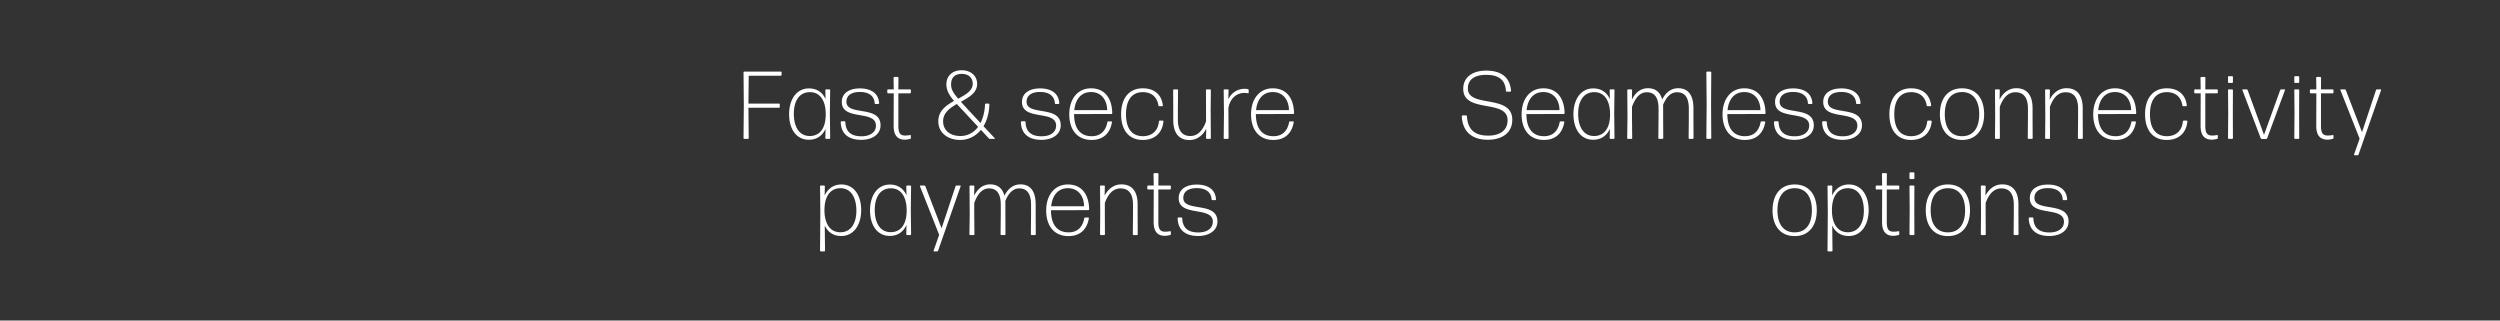 <svg width="468" height="60" viewBox="0 0 468 60" fill="none" xmlns="http://www.w3.org/2000/svg"><rect x="0" y="0" width="468" height="60" fill="#333333" stroke="none"/><path d="M283.099 22.418c0-4.878-8.316-2.142-8.316-5.85 0-1.746 1.35-2.556 3.438-2.556 2.394 0 3.564.972 3.69 3.006 0 .072.072.144.144.144h.666a.155.155 0 00.144-.144c-.18-2.52-1.818-3.798-4.644-3.798-2.502 0-4.302 1.17-4.302 3.42 0 4.644 8.298 1.854 8.298 5.85 0 2.07-1.62 2.898-3.636 2.898-2.754 0-3.834-1.368-3.978-3.636a.155.155 0 00-.144-.144h-.666a.155.155 0 00-.144.144c.126 2.754 1.746 4.41 4.878 4.41 2.574 0 4.572-1.224 4.572-3.744zm9.036.306c-.072 0-.162.054-.162.144-.306 1.638-1.26 2.628-2.934 2.628-2.196 0-3.294-1.53-3.294-4.14l7.002-.018a.155.155 0 00.144-.144c-.054-2.952-1.53-4.662-3.978-4.662-2.502 0-4.068 2.016-4.068 4.86 0 2.844 1.44 4.806 4.176 4.806 2.214 0 3.474-1.296 3.816-3.33 0-.072-.054-.144-.126-.144h-.576zm-.198-2.106h-6.156c.216-2.07 1.296-3.384 3.132-3.384 1.962 0 3.006 1.512 3.024 3.384zm3.493.666c0-2.25.936-4.032 3.024-4.032 1.872 0 2.97 1.566 2.952 4.212-.018 2.646-1.188 3.996-2.988 3.996-2.07 0-2.988-1.854-2.988-4.176zM302.09 26a.155.155 0 00.144-.144l-.054-4.662.054-4.32a.155.155 0 00-.144-.144h-.612a.155.155 0 00-.144.144l.036 1.674c-.594-1.296-1.656-1.998-3.114-1.998-2.394 0-3.708 2.16-3.708 4.824 0 2.7 1.278 4.788 3.708 4.788 1.476 0 2.538-.774 3.114-2.052l-.036 1.746c0 .072.072.144.144.144h.612zm3.42-5.994c.612-1.674 1.476-2.736 2.772-2.736 1.332 0 2.196.828 2.196 3.078v1.782l-.036 3.726c0 .072.072.144.144.144h.63a.155.155 0 00.144-.144l-.018-3.726v-1.872c0-.216 0-.414-.018-.612.594-1.458 1.422-2.376 2.628-2.376 1.332 0 2.196.828 2.196 3.078v1.782l-.036 3.726c0 .072.072.144.144.144h.63a.155.155 0 00.144-.144l-.018-3.726v-1.872c0-2.574-1.08-3.744-2.862-3.744-1.458 0-2.43.99-2.988 2.124-.378-1.458-1.332-2.124-2.682-2.124-1.512 0-2.466 1.062-2.988 2.124l.036-1.764a.155.155 0 00-.144-.144h-.612a.155.155 0 00-.144.144l.036 5.256-.054 3.726c0 .072.072.144.144.144h.648a.155.155 0 00.144-.144l-.036-3.726v-2.124zM320.204 26a.155.155 0 00.144-.144l-.036-6.318.036-5.994a.155.155 0 00-.144-.144h-.63a.155.155 0 00-.144.144l.054 6.03-.054 6.282c0 .072.072.144.144.144h.63zm9.546-3.276c-.072 0-.162.054-.162.144-.306 1.638-1.26 2.628-2.934 2.628-2.196 0-3.294-1.53-3.294-4.14l7.002-.018a.155.155 0 00.144-.144c-.054-2.952-1.53-4.662-3.978-4.662-2.502 0-4.068 2.016-4.068 4.86 0 2.844 1.44 4.806 4.176 4.806 2.214 0 3.474-1.296 3.816-3.33 0-.072-.054-.144-.126-.144h-.576zm-.198-2.106h-6.156c.216-2.07 1.296-3.384 3.132-3.384 1.962 0 3.006 1.512 3.024 3.384zm9.991 2.844c0-3.852-6.39-1.674-6.39-4.41 0-1.224.99-1.836 2.52-1.836 1.494 0 2.682.612 2.772 2.106 0 .072.072.144.144.144h.54a.155.155 0 00.144-.144c-.09-1.926-1.638-2.772-3.582-2.772-1.98 0-3.402.864-3.402 2.538 0 3.6 6.39 1.422 6.39 4.428 0 1.278-1.134 1.998-2.718 1.998-1.908 0-2.952-.846-3.006-2.664a.155.155 0 00-.144-.144h-.576a.155.155 0 00-.144.144c.054 2.268 1.53 3.33 3.852 3.33 2.016 0 3.6-1.008 3.6-2.718zm9.017 0c0-3.852-6.39-1.674-6.39-4.41 0-1.224.99-1.836 2.52-1.836 1.494 0 2.682.612 2.772 2.106 0 .072.072.144.144.144h.54a.155.155 0 00.144-.144c-.09-1.926-1.638-2.772-3.582-2.772-1.98 0-3.402.864-3.402 2.538 0 3.6 6.39 1.422 6.39 4.428 0 1.278-1.134 1.998-2.718 1.998-1.908 0-2.952-.846-3.006-2.664a.155.155 0 00-.144-.144h-.576a.155.155 0 00-.144.144c.054 2.268 1.53 3.33 3.852 3.33 2.016 0 3.6-1.008 3.6-2.718zm13.053-.738c.018-.072-.054-.144-.126-.144h-.558c-.072 0-.144.072-.162.144-.144 1.746-1.278 2.772-3.006 2.772-2.16-.018-3.15-1.584-3.15-4.104s1.008-4.14 3.15-4.14c1.584 0 2.664.846 2.916 2.484.018.09.09.144.162.144h.54c.072 0 .144-.072.126-.144-.198-1.926-1.512-3.204-3.744-3.204-2.664 0-4.068 1.962-4.068 4.86 0 2.898 1.404 4.806 4.05 4.806 2.376 0 3.708-1.458 3.87-3.474zm9.817-1.35c0-2.898-1.458-4.842-4.14-4.842-2.664 0-4.14 1.944-4.14 4.842 0 2.898 1.476 4.824 4.14 4.824 2.682 0 4.14-1.944 4.14-4.824zm-7.362 0c0-2.52 1.08-4.122 3.222-4.14 2.142 0 3.222 1.638 3.222 4.14 0 2.52-1.062 4.122-3.222 4.122-2.142 0-3.222-1.602-3.222-4.122zM374.233 26a.155.155 0 00.144-.144l-.018-3.834v-2.016c.612-1.692 1.548-2.736 2.934-2.736 1.404 0 2.34.846 2.34 3.078v1.674l-.036 3.834c0 .072.072.144.144.144h.63a.155.155 0 00.144-.144l-.018-3.834v-1.764c0-2.538-1.152-3.744-3.024-3.744-1.602 0-2.628 1.08-3.15 2.124l.036-1.764a.155.155 0 00-.144-.144h-.612a.155.155 0 00-.144.144l.036 5.058-.036 3.924c0 .072.072.144.144.144h.63zm9.386 0a.155.155 0 00.144-.144l-.018-3.834v-2.016c.612-1.692 1.548-2.736 2.934-2.736 1.404 0 2.34.846 2.34 3.078v1.674l-.036 3.834c0 .072.072.144.144.144h.63a.155.155 0 00.144-.144l-.018-3.834v-1.764c0-2.538-1.152-3.744-3.024-3.744-1.602 0-2.628 1.08-3.15 2.124l.036-1.764a.155.155 0 00-.144-.144h-.612a.155.155 0 00-.144.144l.036 5.058-.036 3.924c0 .072.072.144.144.144h.63zm15.524-3.276c-.072 0-.162.054-.162.144-.306 1.638-1.26 2.628-2.934 2.628-2.196 0-3.294-1.53-3.294-4.14l7.002-.018a.155.155 0 00.144-.144c-.054-2.952-1.53-4.662-3.978-4.662-2.502 0-4.068 2.016-4.068 4.86 0 2.844 1.44 4.806 4.176 4.806 2.214 0 3.474-1.296 3.816-3.33 0-.072-.054-.144-.126-.144h-.576zm-.198-2.106h-6.156c.216-2.07 1.296-3.384 3.132-3.384 1.962 0 3.006 1.512 3.024 3.384zm10.53 2.106c.018-.072-.054-.144-.126-.144h-.558c-.072 0-.144.072-.162.144-.144 1.746-1.278 2.772-3.006 2.772-2.16-.018-3.15-1.584-3.15-4.104s1.008-4.14 3.15-4.14c1.584 0 2.664.846 2.916 2.484.018.09.09.144.162.144h.54c.072 0 .144-.072.126-.144-.198-1.926-1.512-3.204-3.744-3.204-2.664 0-4.068 1.962-4.068 4.86 0 2.898 1.404 4.806 4.05 4.806 2.376 0 3.708-1.458 3.87-3.474zm5.697 2.664c0-.072-.072-.126-.144-.108-.252.054-.594.09-.918.09-.9 0-1.278-.414-1.278-1.8v-6.102h2.196a.155.155 0 00.144-.144v-.45a.155.155 0 00-.144-.144h-2.196l.018-2.178a.155.155 0 00-.144-.144h-.63a.155.155 0 00-.144.144l.036 2.178h-1.062a.155.155 0 00-.144.144v.45c0 .072.072.144.144.144h1.062l-.018 6.102c0 1.962.9 2.574 2.106 2.574.324 0 .702-.072.972-.144a.175.175 0 00.144-.18v-.432zm2.688-9.864a.155.155 0 00.144-.144v-.972a.155.155 0 00-.144-.144h-.63a.155.155 0 00-.144.144v.972c0 .072.072.144.144.144h.63zm0 10.476a.155.155 0 00.144-.144l-.018-4.77.018-4.212a.155.155 0 00-.144-.144h-.63a.155.155 0 00-.144.144l.036 4.23-.036 4.752c0 .072.072.144.144.144h.63zm9.887-9.126c.036-.072-.018-.144-.09-.144h-.612c-.09 0-.162.054-.198.144l-3.024 8.37-3.06-8.37c-.036-.09-.108-.144-.198-.144h-.702c-.072 0-.126.072-.09.126l3.438 9.036a.221.221 0 00.198.126h.81c.09 0 .162-.054.198-.144l3.33-9zm2.521-1.35a.155.155 0 00.144-.144v-.972a.155.155 0 00-.144-.144h-.63a.155.155 0 00-.144.144v.972c0 .072.072.144.144.144h.63zm0 10.476a.155.155 0 00.144-.144l-.018-4.77.018-4.212a.155.155 0 00-.144-.144h-.63a.155.155 0 00-.144.144l.036 4.23-.036 4.752c0 .072.072.144.144.144h.63zm6.558-.612c0-.072-.072-.126-.144-.108-.252.054-.594.09-.918.09-.9 0-1.278-.414-1.278-1.8v-6.102h2.196a.155.155 0 00.144-.144v-.45a.155.155 0 00-.144-.144h-2.196l.018-2.178a.155.155 0 00-.144-.144h-.63a.155.155 0 00-.144.144l.036 2.178h-1.062a.155.155 0 00-.144.144v.45c0 .072.072.144.144.144h1.062l-.018 6.102c0 1.962.9 2.574 2.106 2.574.324 0 .702-.072.972-.144a.175.175 0 00.144-.18v-.432zm8.91-8.514c.036-.072-.018-.144-.09-.144h-.666c-.09 0-.162.054-.198.144l-2.61 7.866-3.042-7.884a.221.221 0 00-.198-.126h-.72c-.072 0-.126.072-.09.126l3.6 9.108-1.044 2.952c-.036.072.018.144.09.144h.558c.09 0 .162-.054.198-.144l4.212-12.042zm-105.637 22.5c0-2.898-1.458-4.842-4.14-4.842-2.664 0-4.14 1.944-4.14 4.842 0 2.898 1.476 4.824 4.14 4.824 2.682 0 4.14-1.944 4.14-4.824zm-7.362 0c0-2.52 1.08-4.122 3.222-4.14 2.142 0 3.222 1.638 3.222 4.14 0 2.52-1.062 4.122-3.222 4.122-2.142 0-3.222-1.602-3.222-4.122zm10.201-.108c.018-2.664 1.206-4.032 2.988-4.032 2.07 0 2.988 1.872 2.988 4.212 0 2.232-.936 4.032-3.006 4.032-1.89 0-2.988-1.566-2.97-4.212zm6.876.072c0-2.7-1.296-4.806-3.708-4.806-1.458 0-2.538.792-3.132 2.07l.036-1.728a.155.155 0 00-.144-.144h-.612a.155.155 0 00-.144.144l.054 4.86-.054 7.182c0 .072.072.144.144.144h.648a.155.155 0 00.144-.144l-.054-4.698c.594 1.278 1.656 1.962 3.096 1.962 2.394 0 3.726-2.178 3.726-4.842zm5.729 4.05c0-.072-.072-.126-.144-.108-.252.054-.594.09-.918.09-.9 0-1.278-.414-1.278-1.8v-6.102h2.196a.155.155 0 00.144-.144v-.45a.155.155 0 00-.144-.144h-2.196l.018-2.178a.155.155 0 00-.144-.144h-.63a.155.155 0 00-.144.144l.036 2.178h-1.062a.155.155 0 00-.144.144v.45c0 .072.072.144.144.144h1.062l-.018 6.102c0 1.962.9 2.574 2.106 2.574.324 0 .702-.072.972-.144a.175.175 0 00.144-.18v-.432zm2.687-9.864a.155.155 0 00.144-.144v-.972a.155.155 0 00-.144-.144h-.63a.155.155 0 00-.144.144v.972c0 .072.072.144.144.144h.63zm0 10.476a.155.155 0 00.144-.144l-.018-4.77.018-4.212a.155.155 0 00-.144-.144h-.63a.155.155 0 00-.144.144l.036 4.23-.036 4.752c0 .072.072.144.144.144h.63zm10.553-4.626c0-2.898-1.458-4.842-4.14-4.842-2.664 0-4.14 1.944-4.14 4.842 0 2.898 1.476 4.824 4.14 4.824 2.682 0 4.14-1.944 4.14-4.824zm-7.362 0c0-2.52 1.08-4.122 3.222-4.14 2.142 0 3.222 1.638 3.222 4.14 0 2.52-1.062 4.122-3.222 4.122-2.142 0-3.222-1.602-3.222-4.122zM371.586 44a.155.155 0 00.144-.144l-.018-3.834v-2.016c.612-1.692 1.548-2.736 2.934-2.736 1.404 0 2.34.846 2.34 3.078v1.674l-.036 3.834c0 .072.072.144.144.144h.63a.155.155 0 00.144-.144l-.018-3.834v-1.764c0-2.538-1.152-3.744-3.024-3.744-1.602 0-2.628 1.08-3.15 2.124l.036-1.764a.155.155 0 00-.144-.144h-.612a.155.155 0 00-.144.144l.036 5.058-.036 3.924c0 .072.072.144.144.144h.63zm15.65-2.538c0-3.852-6.39-1.674-6.39-4.41 0-1.224.99-1.836 2.52-1.836 1.494 0 2.682.612 2.772 2.106 0 .072.072.144.144.144h.54a.155.155 0 00.144-.144c-.09-1.926-1.638-2.772-3.582-2.772-1.98 0-3.402.864-3.402 2.538 0 3.6 6.39 1.422 6.39 4.428 0 1.278-1.134 1.998-2.718 1.998-1.908 0-2.952-.846-3.006-2.664a.155.155 0 00-.144-.144h-.576a.155.155 0 00-.144.144c.054 2.268 1.53 3.33 3.852 3.33 2.016 0 3.6-1.008 3.6-2.718zM140.016 26a.155.155 0 00.144-.144l-.054-5.688h5.724a.155.155 0 00.144-.144v-.486a.155.155 0 00-.144-.144h-5.724l.054-5.22h6.012a.155.155 0 00.144-.144v-.486a.155.155 0 00-.144-.144h-6.84a.155.155 0 00-.144.144l.054 6.174-.054 6.138c0 .072.072.144.144.144h.684zm8.587-4.716c0-2.25.936-4.032 3.024-4.032 1.872 0 2.97 1.566 2.952 4.212-.018 2.646-1.188 3.996-2.988 3.996-2.07 0-2.988-1.854-2.988-4.176zm6.66 4.716a.155.155 0 00.144-.144l-.054-4.662.054-4.32a.155.155 0 00-.144-.144h-.612a.155.155 0 00-.144.144l.036 1.674c-.594-1.296-1.656-1.998-3.114-1.998-2.394 0-3.708 2.16-3.708 4.824 0 2.7 1.278 4.788 3.708 4.788 1.476 0 2.538-.774 3.114-2.052l-.036 1.746c0 .072.072.144.144.144h.612zm9.576-2.538c0-3.852-6.39-1.674-6.39-4.41 0-1.224.99-1.836 2.52-1.836 1.494 0 2.682.612 2.772 2.106 0 .072.072.144.144.144h.54a.155.155 0 00.144-.144c-.09-1.926-1.638-2.772-3.582-2.772-1.98 0-3.402.864-3.402 2.538 0 3.6 6.39 1.422 6.39 4.428 0 1.278-1.134 1.998-2.718 1.998-1.908 0-2.952-.846-3.006-2.664a.155.155 0 00-.144-.144h-.576a.155.155 0 00-.144.144c.054 2.268 1.53 3.33 3.852 3.33 2.016 0 3.6-1.008 3.6-2.718zm5.674 1.926c0-.072-.072-.126-.144-.108-.252.054-.594.09-.918.09-.9 0-1.278-.414-1.278-1.8v-6.102h2.196a.155.155 0 00.144-.144v-.45a.155.155 0 00-.144-.144h-2.196l.018-2.178a.155.155 0 00-.144-.144h-.63a.155.155 0 00-.144.144l.036 2.178h-1.062a.155.155 0 00-.144.144v.45c0 .072.072.144.144.144h1.062l-.018 6.102c0 1.962.9 2.574 2.106 2.574.324 0 .702-.072.972-.144a.175.175 0 00.144-.18v-.432zm9.547-11.556c1.242 0 2.034.738 2.034 1.836 0 1.314-1.296 2.034-2.718 2.808-.972-1.134-1.332-1.782-1.332-2.664 0-1.35.756-1.98 2.016-1.98zm-3.51 8.874c0-1.566 1.206-2.448 2.574-3.24.342.378.72.792 1.152 1.242l2.826 3.042c-.81 1.08-1.944 1.71-3.312 1.71-1.962 0-3.24-1.08-3.24-2.754zM186.18 26c.054 0 .09-.072.054-.108l-2.124-2.268c.666-1.098 1.062-2.502 1.098-4.086a.155.155 0 00-.144-.144h-.522a.155.155 0 00-.144.144c-.054 1.35-.36 2.538-.846 3.492l-2.16-2.322c-.594-.648-1.098-1.188-1.512-1.656 1.548-.846 3.042-1.692 3.042-3.348 0-1.548-1.242-2.556-2.88-2.556-1.962 0-2.88 1.26-2.88 2.628 0 1.116.504 2.016 1.44 3.114-1.512.846-2.952 1.872-2.952 3.816 0 2.322 1.998 3.492 4.068 3.492 1.584 0 2.934-.702 3.906-1.89l1.476 1.584a.29.29 0 00.234.108h.846zm12.388-2.538c0-3.852-6.39-1.674-6.39-4.41 0-1.224.99-1.836 2.52-1.836 1.494 0 2.682.612 2.772 2.106 0 .072.072.144.144.144h.54a.155.155 0 00.144-.144c-.09-1.926-1.638-2.772-3.582-2.772-1.98 0-3.402.864-3.402 2.538 0 3.6 6.39 1.422 6.39 4.428 0 1.278-1.134 1.998-2.718 1.998-1.908 0-2.952-.846-3.006-2.664a.155.155 0 00-.144-.144h-.576a.155.155 0 00-.144.144c.054 2.268 1.53 3.33 3.852 3.33 2.016 0 3.6-1.008 3.6-2.718zm8.891-.738c-.072 0-.162.054-.162.144-.306 1.638-1.26 2.628-2.934 2.628-2.196 0-3.294-1.53-3.294-4.14l7.002-.018a.155.155 0 00.144-.144c-.054-2.952-1.53-4.662-3.978-4.662-2.502 0-4.068 2.016-4.068 4.86 0 2.844 1.44 4.806 4.176 4.806 2.214 0 3.474-1.296 3.816-3.33 0-.072-.054-.144-.126-.144h-.576zm-.198-2.106h-6.156c.216-2.07 1.296-3.384 3.132-3.384 1.962 0 3.006 1.512 3.024 3.384zm10.53 2.106c.018-.072-.054-.144-.126-.144h-.558c-.072 0-.144.072-.162.144-.144 1.746-1.278 2.772-3.006 2.772-2.16-.018-3.15-1.584-3.15-4.104s1.008-4.14 3.15-4.14c1.584 0 2.664.846 2.916 2.484.018.09.09.144.162.144h.54c.072 0 .144-.072.126-.144-.198-1.926-1.512-3.204-3.744-3.204-2.664 0-4.068 1.962-4.068 4.86 0 2.898 1.404 4.806 4.05 4.806 2.376 0 3.708-1.458 3.87-3.474zm8.016 1.368l-.036 1.764c0 .072.072.144.144.144h.612a.155.155 0 00.144-.144l-.036-5.058.036-3.924a.155.155 0 00-.144-.144h-.63a.155.155 0 00-.144.144l.018 3.834v2.016c-.612 1.692-1.548 2.736-2.934 2.736-1.404 0-2.34-.846-2.34-3.078v-1.674l.036-3.834a.155.155 0 00-.144-.144h-.63a.155.155 0 00-.144.144l.018 3.834v1.764c0 2.538 1.152 3.744 3.024 3.744 1.602 0 2.628-1.08 3.15-2.124zM229.848 26a.155.155 0 00.144-.144l-.036-5.616c.342-1.98 1.656-2.844 2.988-2.844.27 0 .486.018.666.072.072.018.144-.036.144-.108v-.486a.194.194 0 00-.144-.18 2.246 2.246 0 00-.63-.072c-1.26 0-2.43.702-3.042 1.962l.054-1.71a.155.155 0 00-.144-.144h-.63a.155.155 0 00-.144.144l.054 4.338-.054 4.644c0 .072.072.144.144.144h.63zm11.639-3.276c-.072 0-.162.054-.162.144-.306 1.638-1.26 2.628-2.934 2.628-2.196 0-3.294-1.53-3.294-4.14l7.002-.018a.155.155 0 00.144-.144c-.054-2.952-1.53-4.662-3.978-4.662-2.502 0-4.068 2.016-4.068 4.86 0 2.844 1.44 4.806 4.176 4.806 2.214 0 3.474-1.296 3.816-3.33 0-.072-.054-.144-.126-.144h-.576zm-.198-2.106h-6.156c.216-2.07 1.296-3.384 3.132-3.384 1.962 0 3.006 1.512 3.024 3.384zm-86.95 18.648c.018-2.664 1.206-4.032 2.988-4.032 2.07 0 2.988 1.872 2.988 4.212 0 2.232-.936 4.032-3.006 4.032-1.89 0-2.988-1.566-2.97-4.212zm6.876.072c0-2.7-1.296-4.806-3.708-4.806-1.458 0-2.538.792-3.132 2.07l.036-1.728a.155.155 0 00-.144-.144h-.612a.155.155 0 00-.144.144l.054 4.86-.054 7.182c0 .072.072.144.144.144h.648a.155.155 0 00.144-.144l-.054-4.698c.594 1.278 1.656 1.962 3.096 1.962 2.394 0 3.726-2.178 3.726-4.842zm2.538-.054c0-2.25.936-4.032 3.024-4.032 1.872 0 2.97 1.566 2.952 4.212-.018 2.646-1.188 3.996-2.988 3.996-2.07 0-2.988-1.854-2.988-4.176zm6.66 4.716a.155.155 0 00.144-.144l-.054-4.662.054-4.32a.155.155 0 00-.144-.144h-.612a.155.155 0 00-.144.144l.036 1.674c-.594-1.296-1.656-1.998-3.114-1.998-2.394 0-3.708 2.16-3.708 4.824 0 2.7 1.278 4.788 3.708 4.788 1.476 0 2.538-.774 3.114-2.052l-.036 1.746c0 .072.072.144.144.144h.612zm9.415-9.126c.036-.072-.018-.144-.09-.144h-.666c-.09 0-.162.054-.198.144l-2.61 7.866-3.042-7.884a.221.221 0 00-.198-.126h-.72c-.072 0-.126.072-.09.126l3.6 9.108-1.044 2.952c-.036.072.018.144.09.144h.558c.09 0 .162-.054.198-.144l4.212-12.042zm2.548 3.132c.612-1.674 1.476-2.736 2.772-2.736 1.332 0 2.196.828 2.196 3.078v1.782l-.036 3.726c0 .072.072.144.144.144h.63a.155.155 0 00.144-.144l-.018-3.726v-1.872c0-.216 0-.414-.018-.612.594-1.458 1.422-2.376 2.628-2.376 1.332 0 2.196.828 2.196 3.078v1.782l-.036 3.726c0 .072.072.144.144.144h.63a.155.155 0 00.144-.144l-.018-3.726v-1.872c0-2.574-1.08-3.744-2.862-3.744-1.458 0-2.43.99-2.988 2.124-.378-1.458-1.332-2.124-2.682-2.124-1.512 0-2.466 1.062-2.988 2.124l.036-1.764a.155.155 0 00-.144-.144h-.612a.155.155 0 00-.144.144l.036 5.256-.054 3.726c0 .072.072.144.144.144h.648a.155.155 0 00.144-.144l-.036-3.726v-2.124zm20.76 2.718c-.072 0-.162.054-.162.144-.306 1.638-1.26 2.628-2.934 2.628-2.196 0-3.294-1.53-3.294-4.14l7.002-.018a.155.155 0 00.144-.144c-.054-2.952-1.53-4.662-3.978-4.662-2.502 0-4.068 2.016-4.068 4.86 0 2.844 1.44 4.806 4.176 4.806 2.214 0 3.474-1.296 3.816-3.33 0-.072-.054-.144-.126-.144h-.576zm-.198-2.106h-6.156c.216-2.07 1.296-3.384 3.132-3.384 1.962 0 3.006 1.512 3.024 3.384zM206.7 44a.155.155 0 00.144-.144l-.018-3.834v-2.016c.612-1.692 1.548-2.736 2.934-2.736 1.404 0 2.34.846 2.34 3.078v1.674l-.036 3.834c0 .072.072.144.144.144h.63a.155.155 0 00.144-.144l-.018-3.834v-1.764c0-2.538-1.152-3.744-3.024-3.744-1.602 0-2.628 1.08-3.15 2.124l.036-1.764a.155.155 0 00-.144-.144h-.612a.155.155 0 00-.144.144l.036 5.058-.036 3.924c0 .072.072.144.144.144h.63zm12.483-.612c0-.072-.072-.126-.144-.108-.252.054-.594.09-.918.09-.9 0-1.278-.414-1.278-1.8v-6.102h2.196a.155.155 0 00.144-.144v-.45a.155.155 0 00-.144-.144h-2.196l.018-2.178a.155.155 0 00-.144-.144h-.63a.155.155 0 00-.144.144l.036 2.178h-1.062a.155.155 0 00-.144.144v.45c0 .072.072.144.144.144h1.062l-.018 6.102c0 1.962.9 2.574 2.106 2.574.324 0 .702-.072.972-.144a.175.175 0 00.144-.18v-.432zm8.721-1.926c0-3.852-6.39-1.674-6.39-4.41 0-1.224.99-1.836 2.52-1.836 1.494 0 2.682.612 2.772 2.106 0 .072.072.144.144.144h.54a.155.155 0 00.144-.144c-.09-1.926-1.638-2.772-3.582-2.772-1.98 0-3.402.864-3.402 2.538 0 3.6 6.39 1.422 6.39 4.428 0 1.278-1.134 1.998-2.718 1.998-1.908 0-2.952-.846-3.006-2.664a.155.155 0 00-.144-.144h-.576a.155.155 0 00-.144.144c.054 2.268 1.53 3.33 3.852 3.33 2.016 0 3.6-1.008 3.6-2.718z" fill="#fff"/></svg>